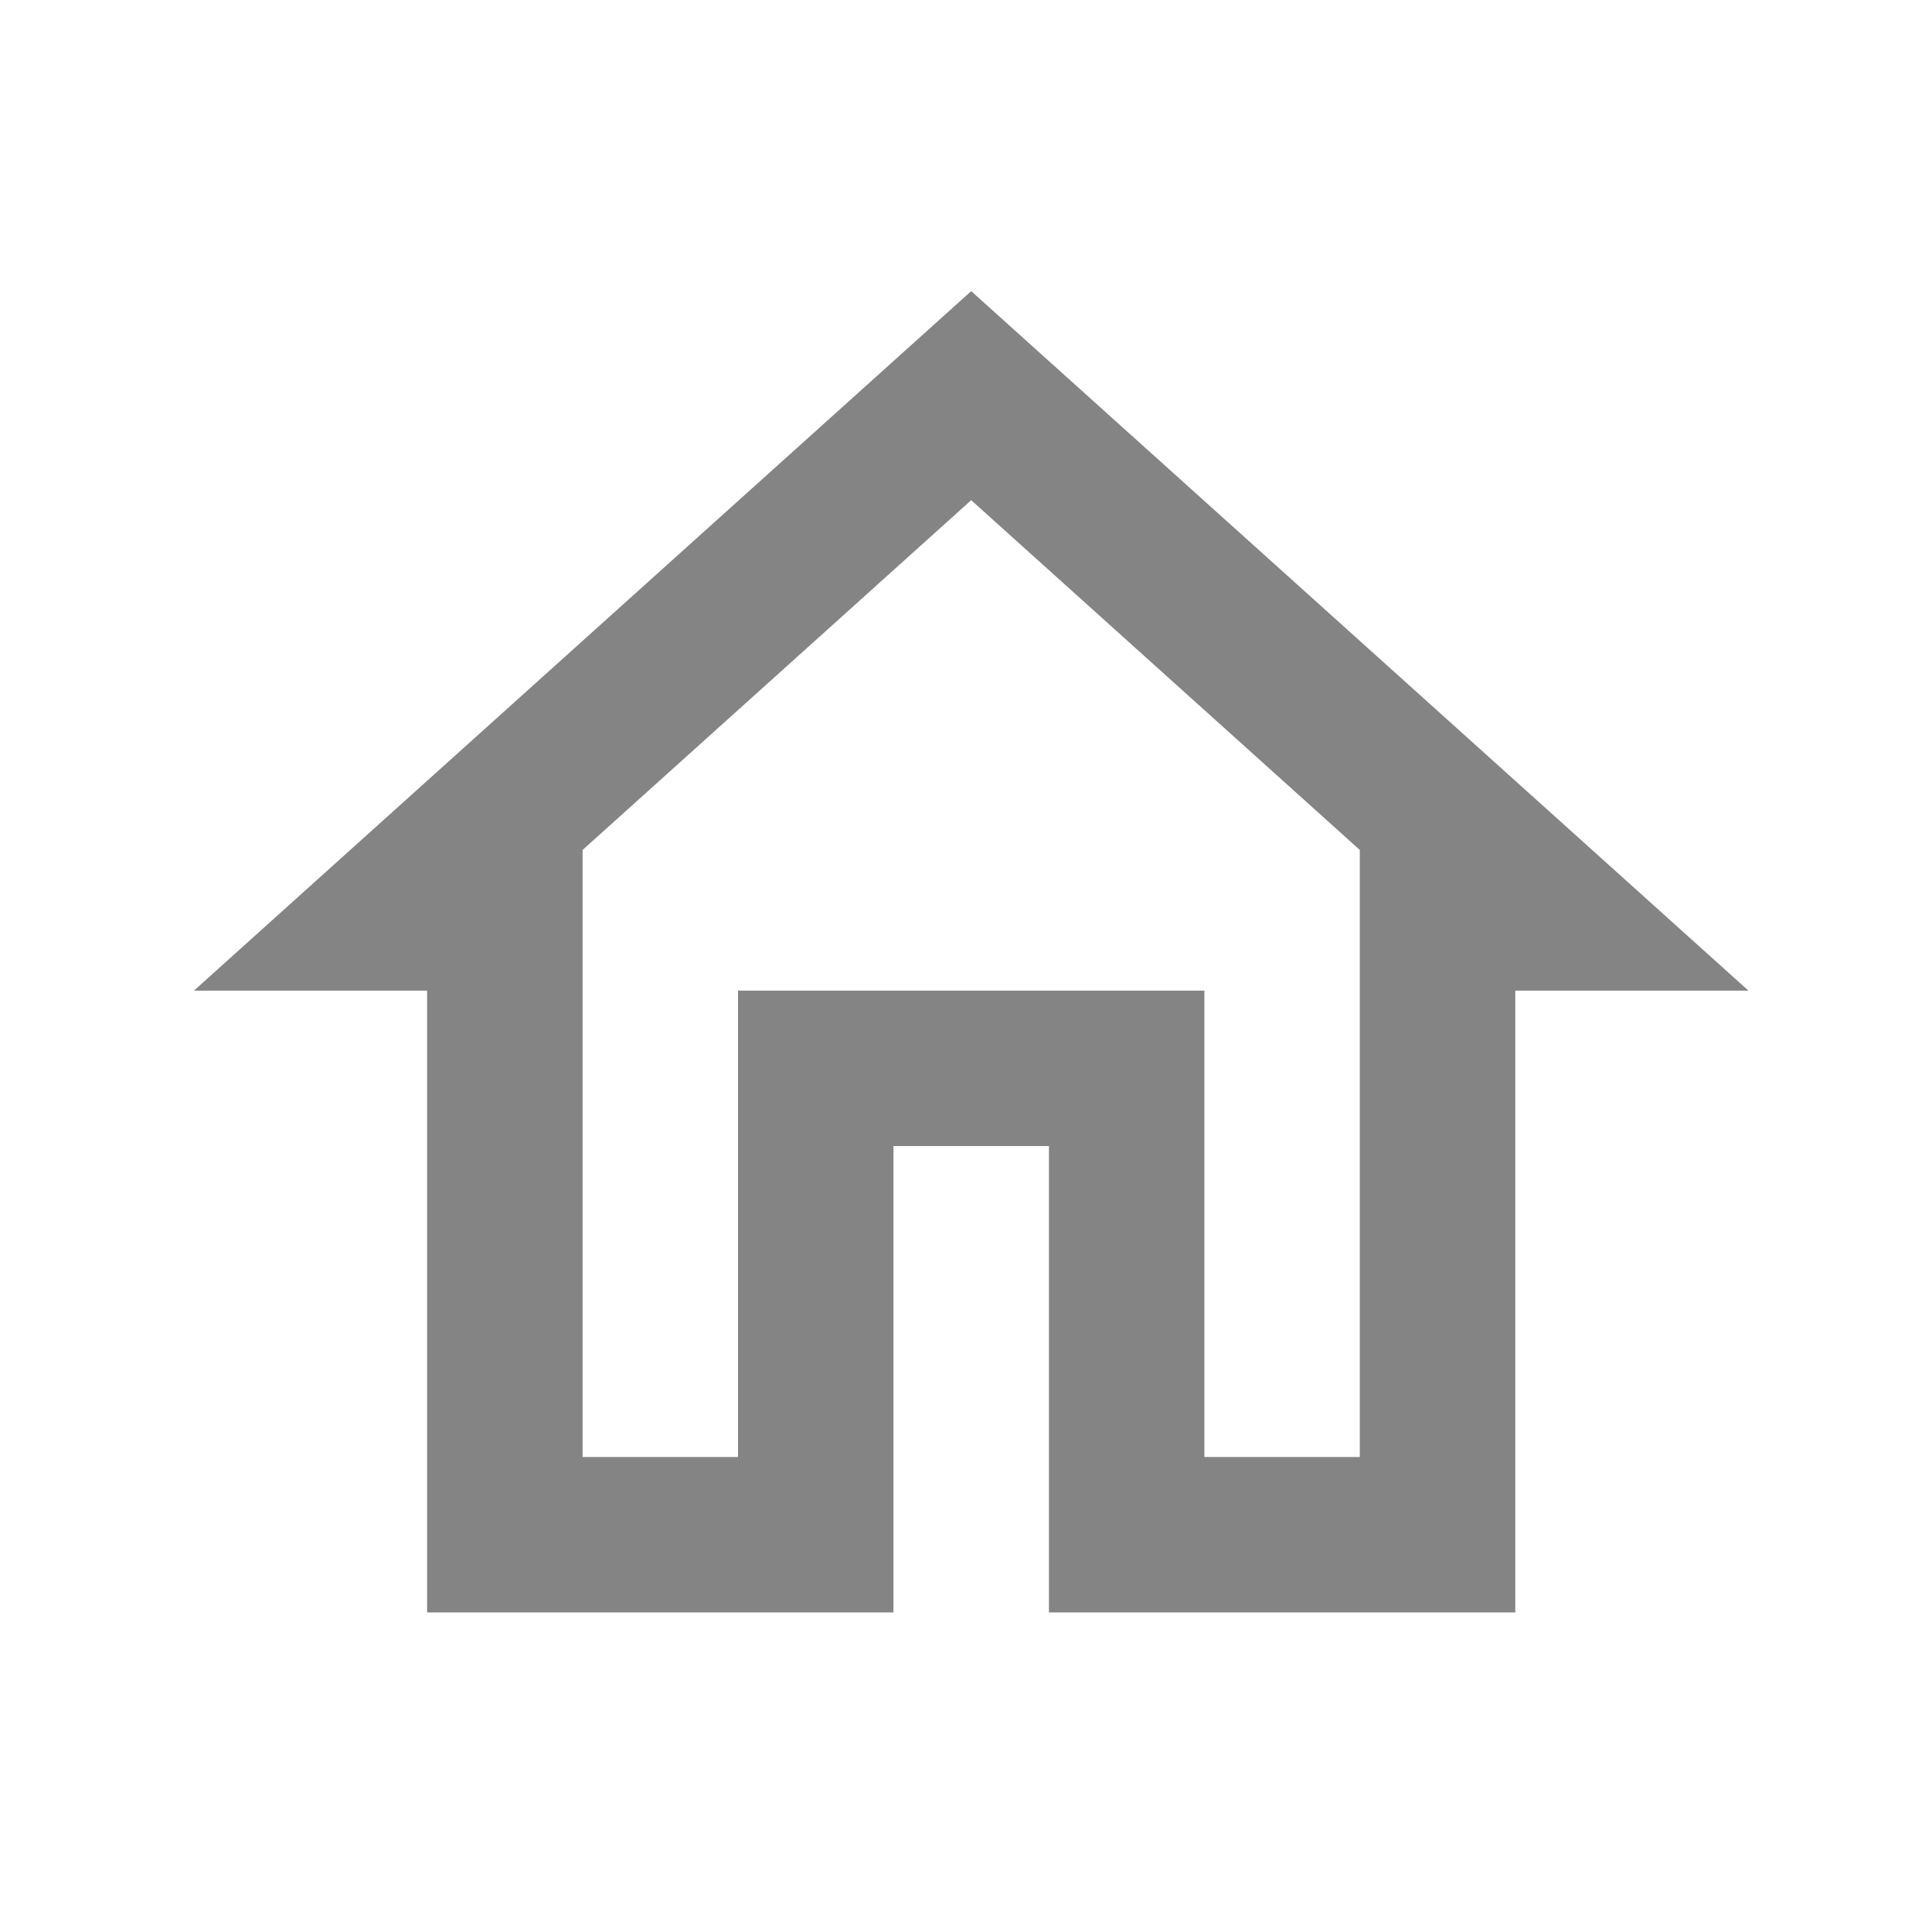 <?xml version="1.0" encoding="UTF-8" standalone="no"?><svg width='29' height='29' viewBox='0 0 29 29' fill='none' xmlns='http://www.w3.org/2000/svg'>
<g clip-path='url(#clip0_2_484)'>
<path d='M14.578 7.508L20.411 12.758V21.87H18.078V14.87H11.078V21.87H8.745V12.758L14.578 7.508ZM14.578 4.37L2.911 14.87H6.411V24.203H13.411V17.203H15.745V24.203H22.745V14.87H26.245L14.578 4.37Z' fill='#858484'/>
</g>
<defs>
<clipPath id='clip0_2_484'>
<rect width='28' height='28' fill='white' transform='translate(0.578 0.87)'/>
</clipPath>
</defs>
</svg>
